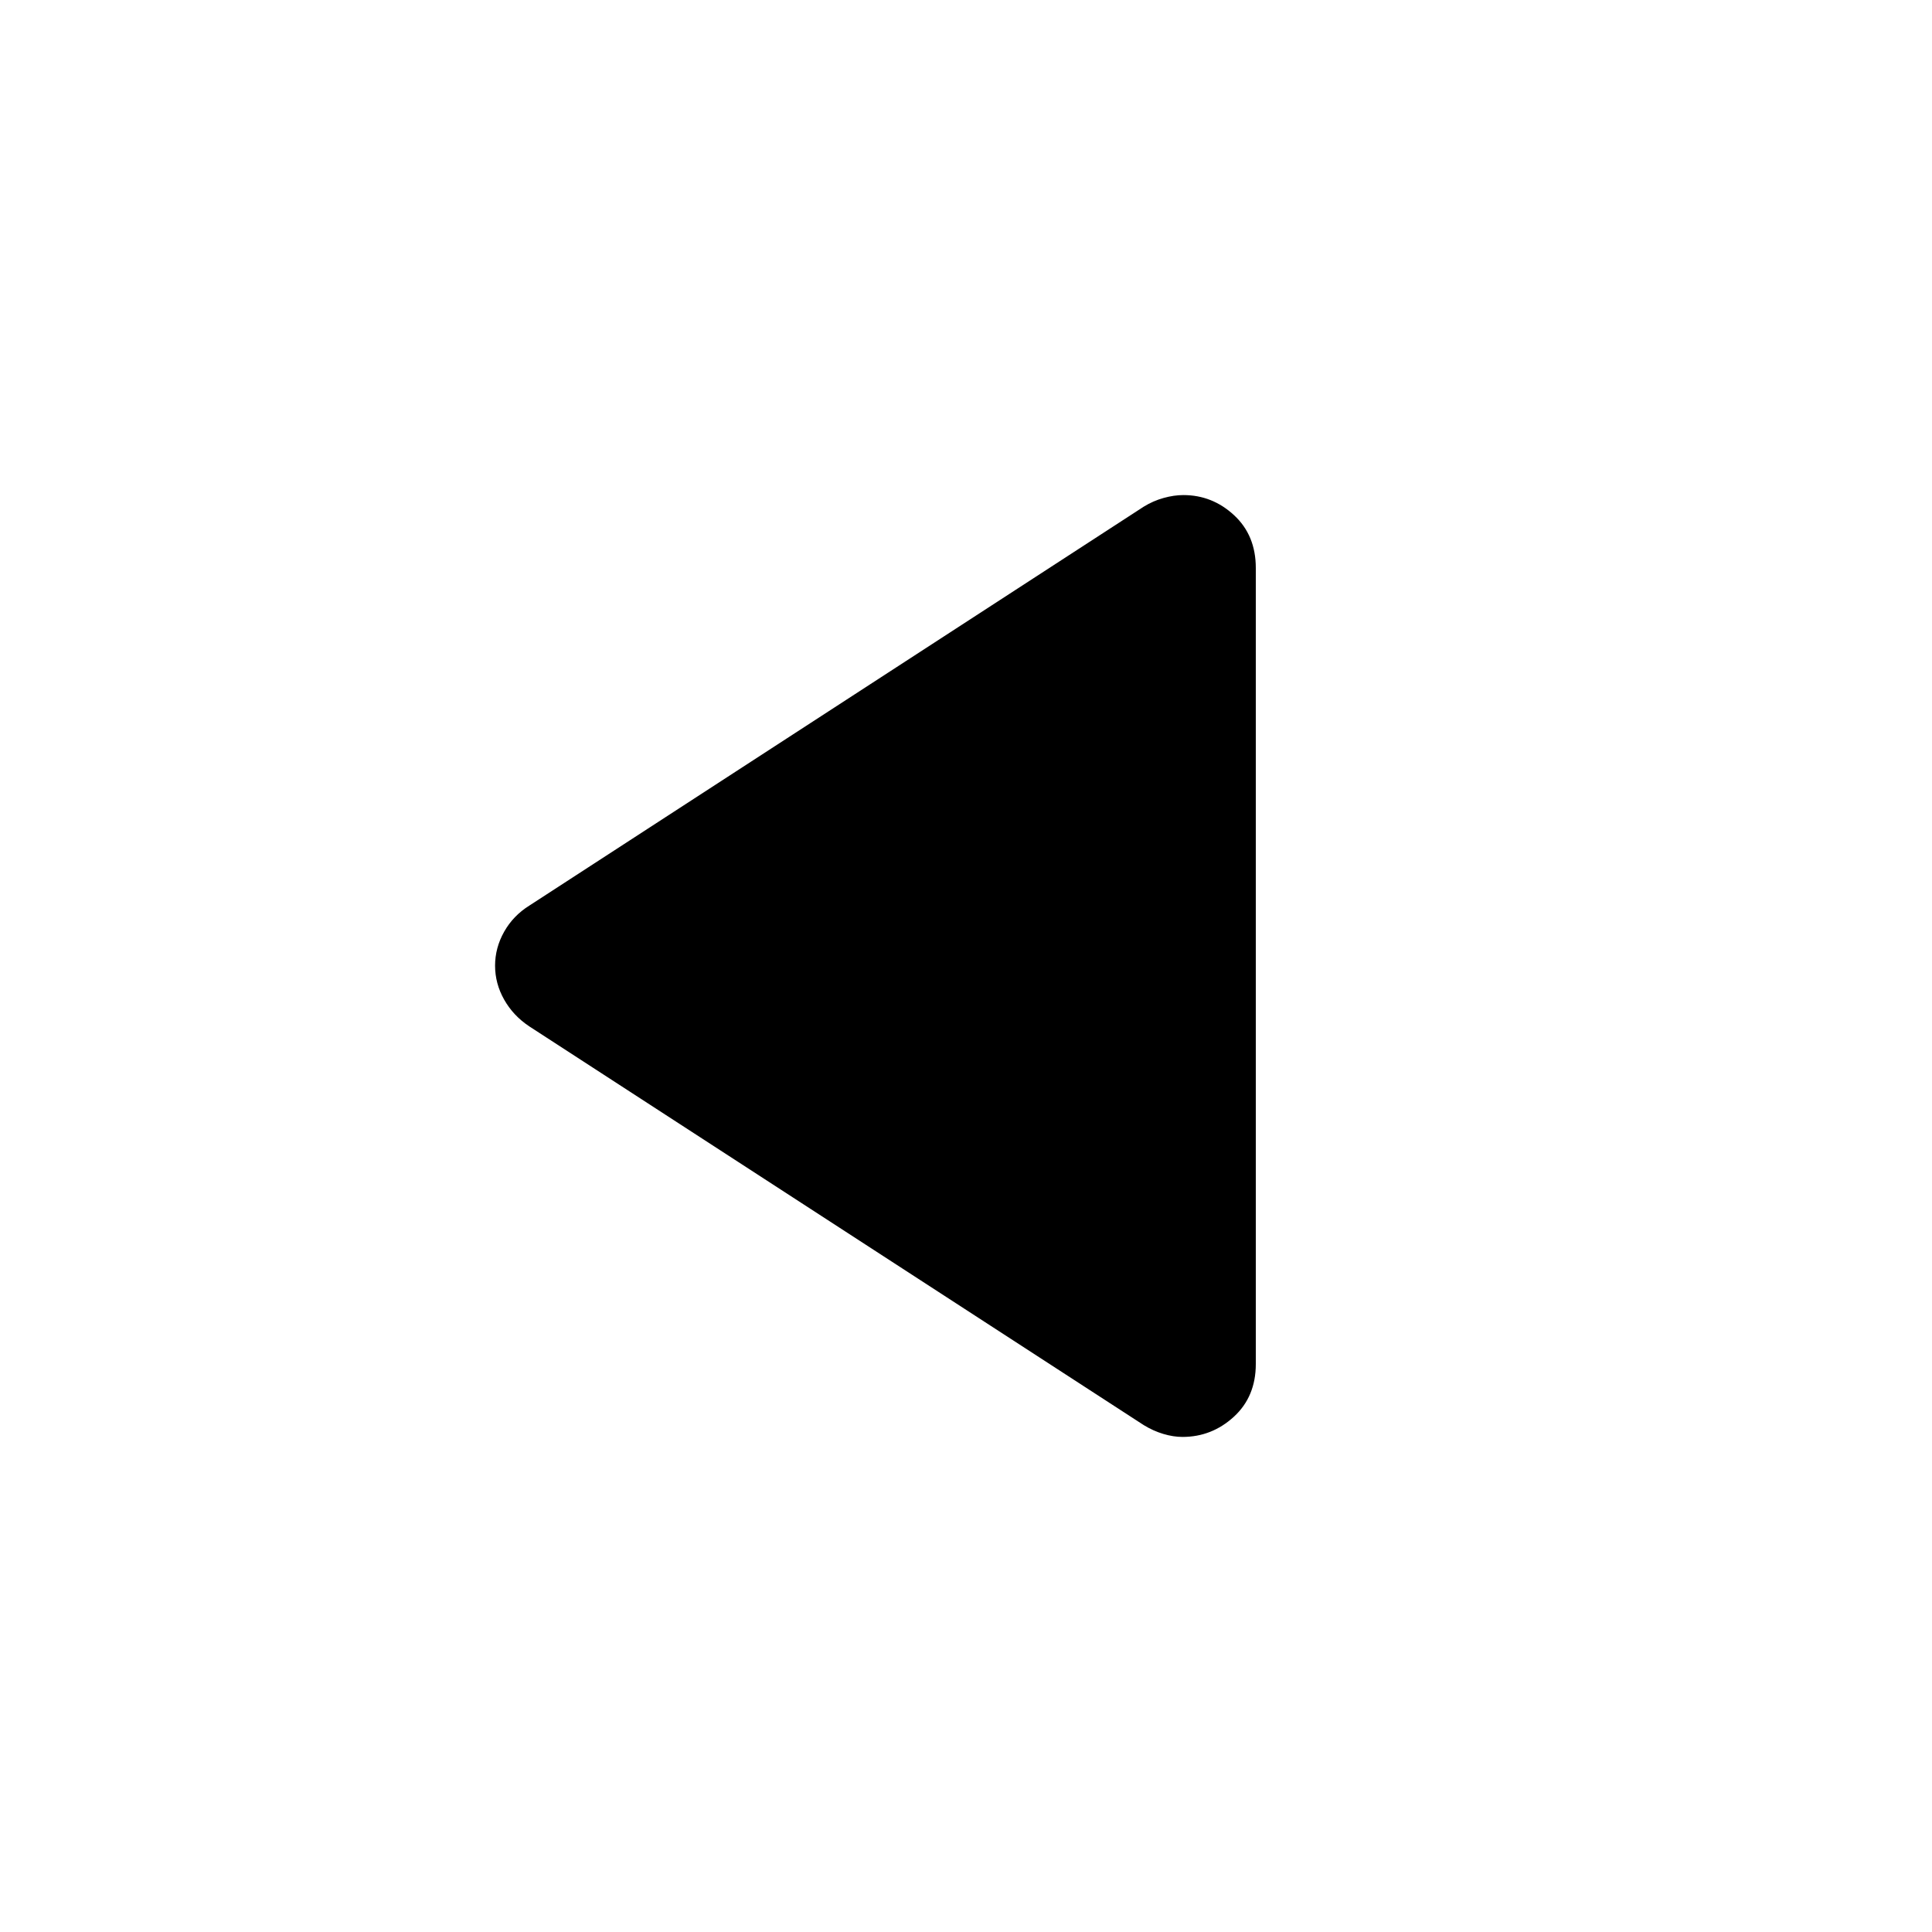 <svg xmlns="http://www.w3.org/2000/svg" height="20" viewBox="0 -960 960 960" width="20"><path d="M263-450q-8-5.32-12.5-13.31-4.5-7.98-4.5-16.85 0-8.87 4.5-16.86Q255-505 263-510l305.33-198.25q4.68-2.88 9.84-4.31Q583.32-714 588-714q14.4 0 25.2 10 10.8 10 10.8 26.24v395.52Q624-266 613.07-256t-25.5 10q-4.55 0-9.56-1.5-5.01-1.5-9.69-4.37L263-450Z"/></svg>